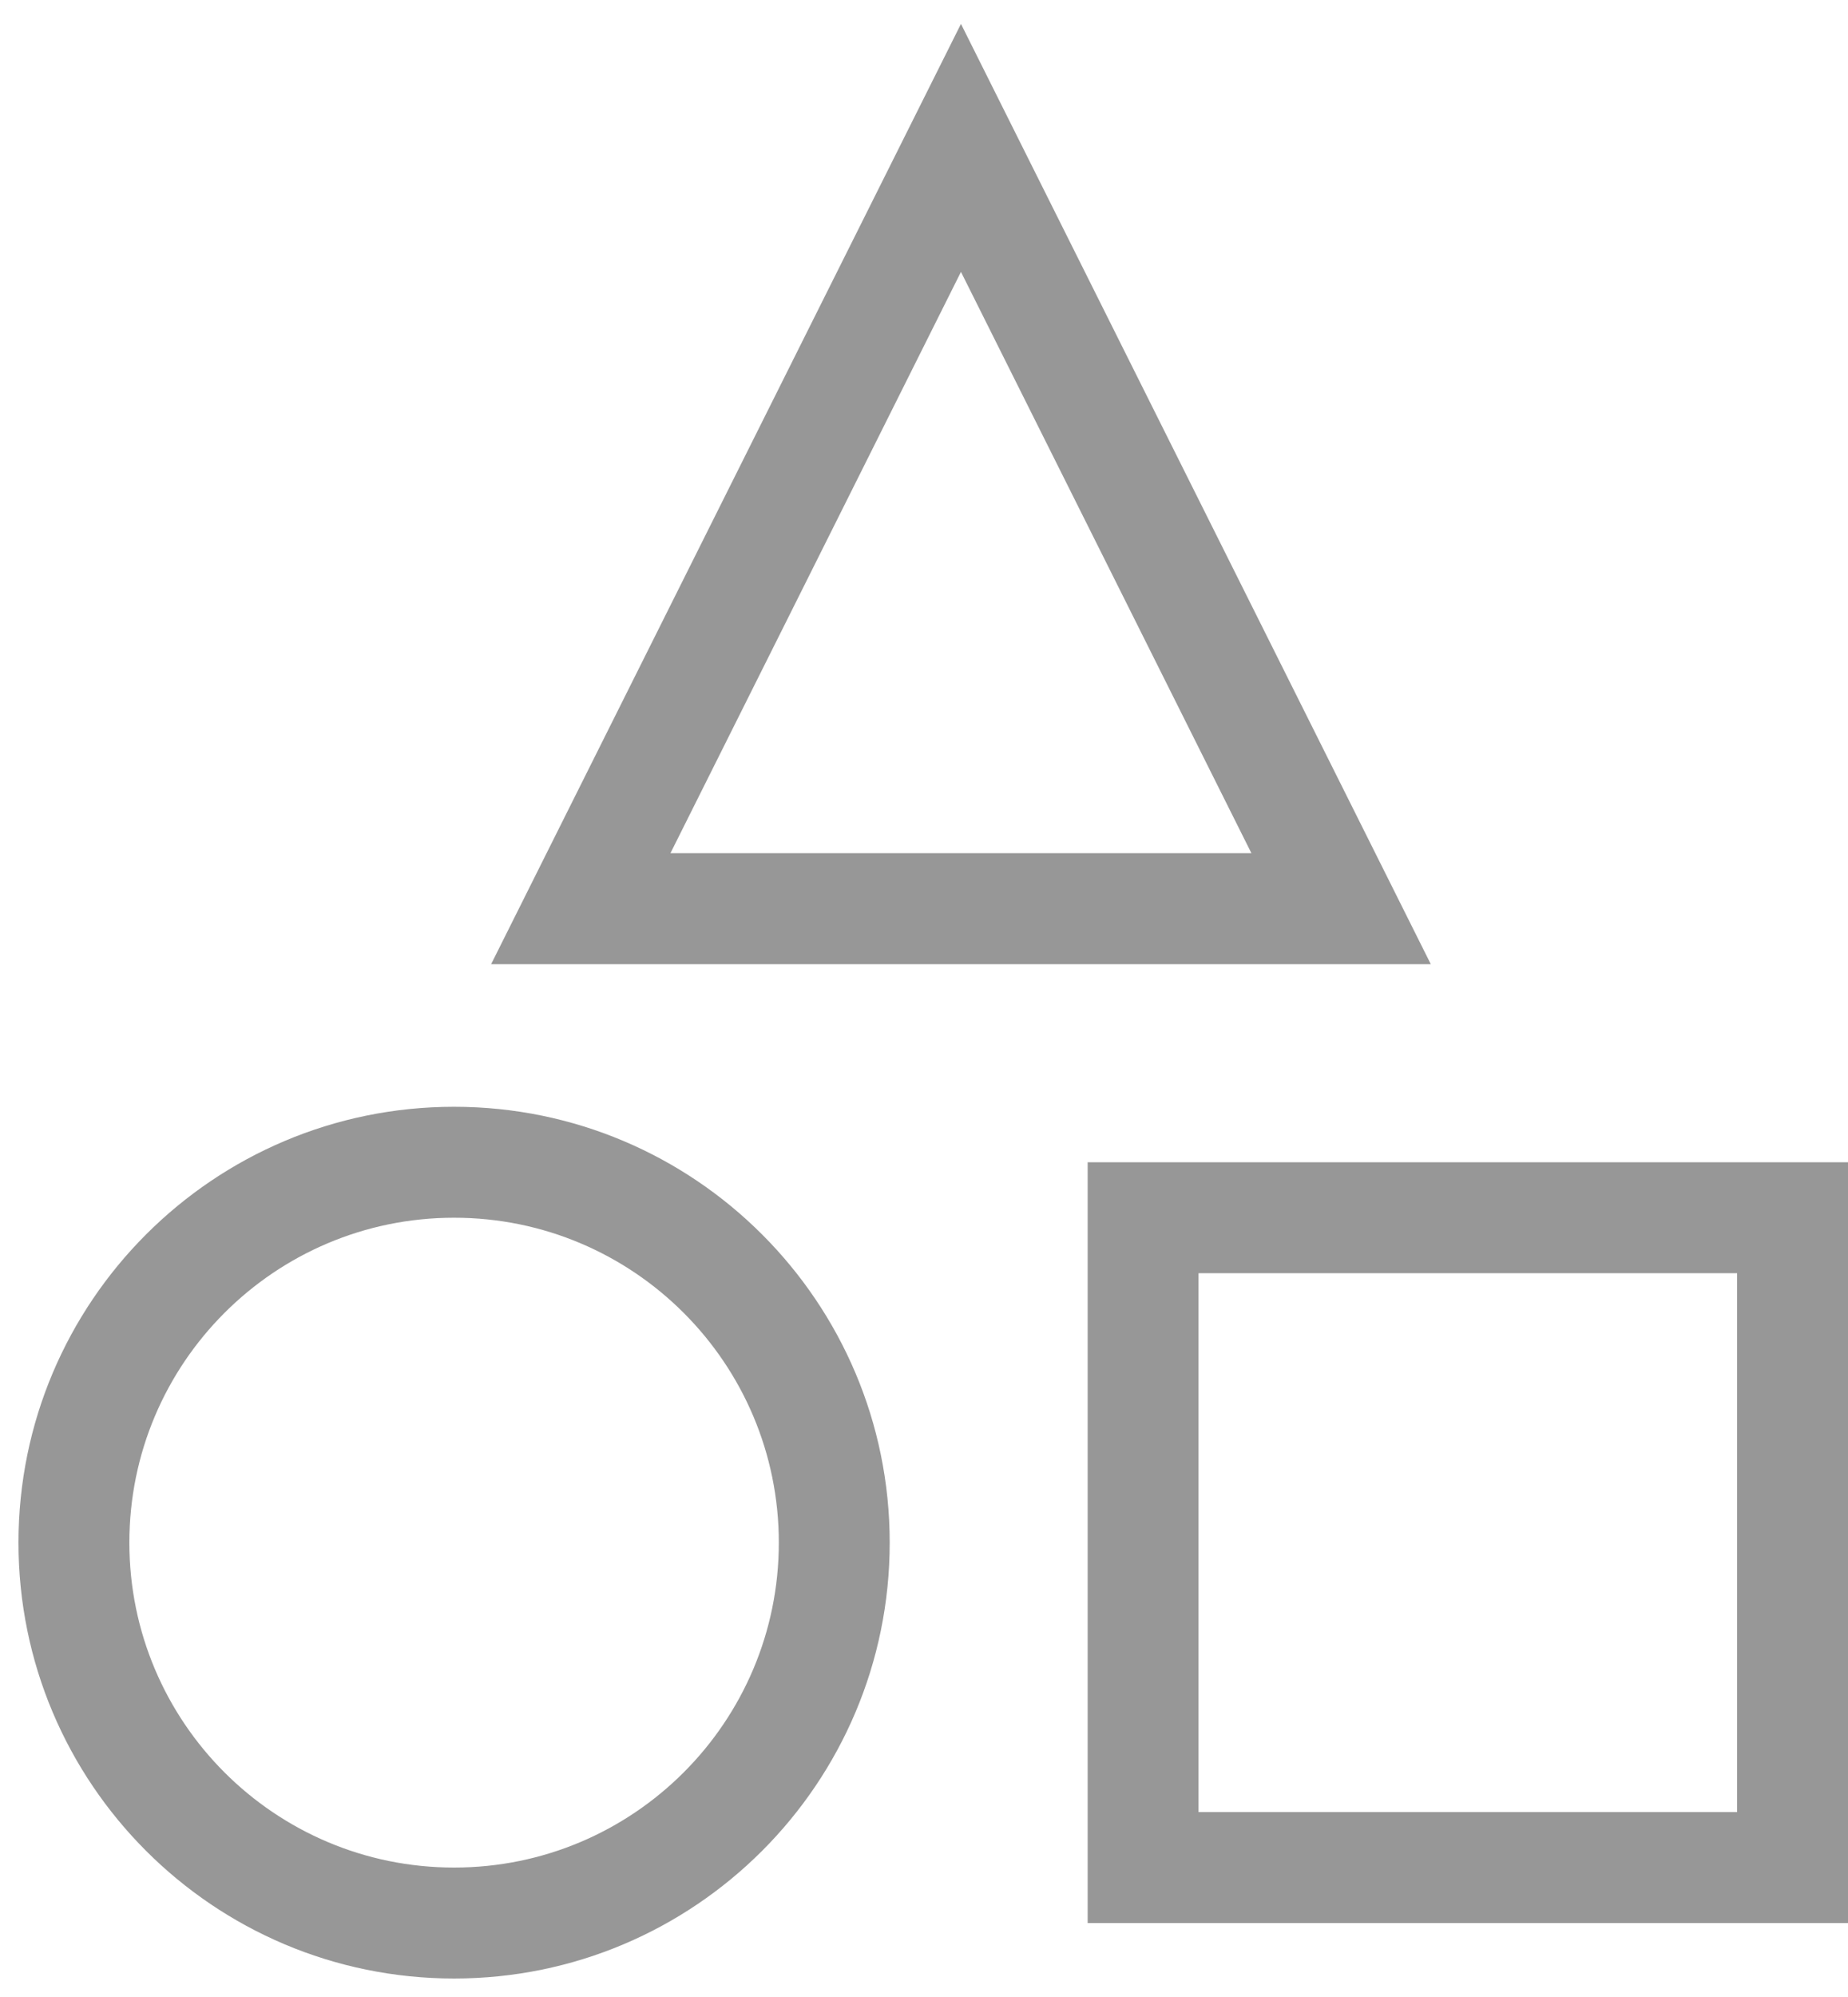 <?xml version="1.0" encoding="UTF-8"?>
<svg width="25px" height="27px" viewBox="0 0 25 27" version="1.1" xmlns="http://www.w3.org/2000/svg" xmlns:xlink="http://www.w3.org/1999/xlink">
    <!-- Generator: Sketch 63 (92445) - https://sketch.com -->
    <title>Combined Shape</title>
    <desc>Created with Sketch.</desc>
    <g id="список-турниров" stroke="none" stroke-width="1" fill="none" fill-rule="evenodd">
        <g id="1440-казино-турниры" transform="translate(-402, -298)" fill="#979797" fill-rule="nonzero">
            <path d="M408.143,312.964 C411.397,312.964 414.036,315.603 414.036,318.857 C414.036,322.112 411.397,324.75 408.143,324.75 C404.888,324.75 402.25,322.112 402.25,318.857 C402.25,315.603 404.888,312.964 408.143,312.964 Z M427,313.714 L427,324 L416.714,324 L416.714,313.714 L427,313.714 Z M408.143,314.464 C405.717,314.464 403.75,316.431 403.75,318.857 C403.75,321.283 405.717,323.25 408.143,323.25 C410.569,323.25 412.536,321.283 412.536,318.857 C412.536,316.431 410.569,314.464 408.143,314.464 Z M425.5,315.214 L418.214,315.214 L418.214,322.5 L425.5,322.5 L425.5,315.214 Z M415,298.323 L421.356,311.036 L408.644,311.036 L415,298.323 Z M415,301.676 L411.07,309.535 L418.929,309.535 L415,301.676 Z" id="Combined-Shape"></path>
        </g>
    </g>
</svg>